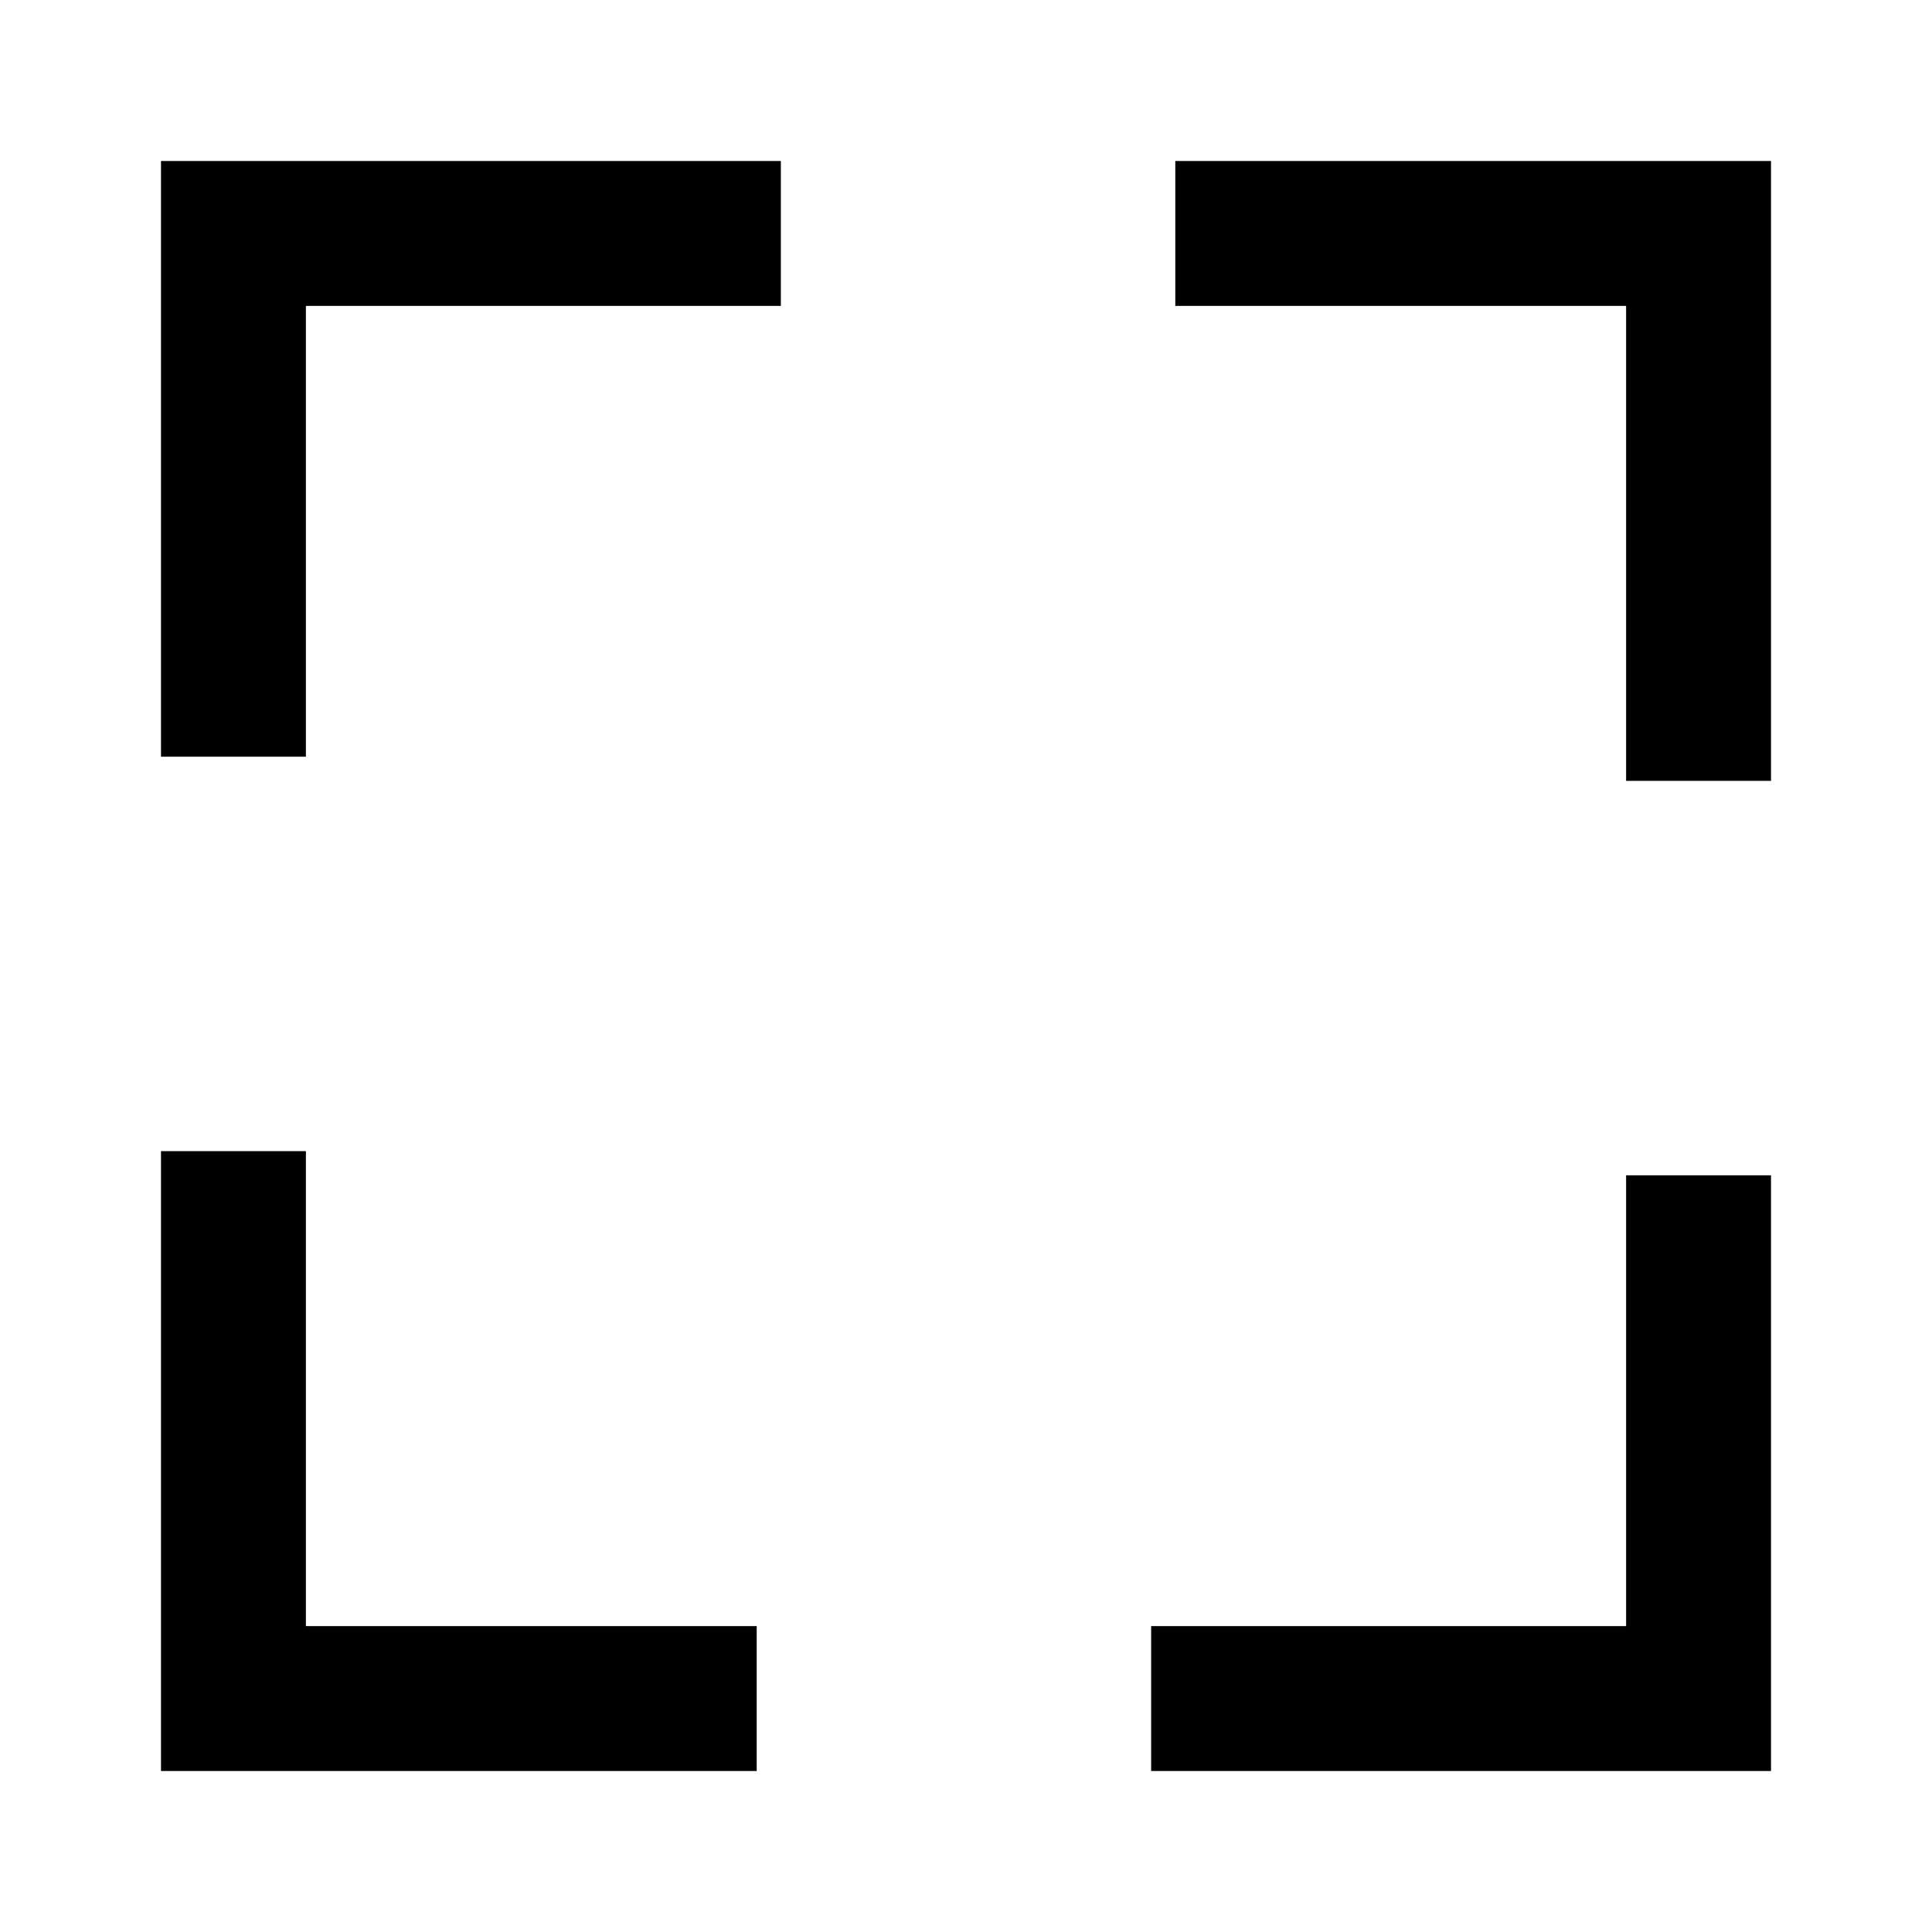 <?xml version="1.0" encoding="utf-8"?>
<!-- Generator: Adobe Illustrator 24.3.0, SVG Export Plug-In . SVG Version: 6.00 Build 0)  -->
<svg xmlns="http://www.w3.org/2000/svg" xmlns:xlink="http://www.w3.org/1999/xlink" version="1.1" id="Layer_1" x="0px" y="0px" viewBox="0 0 24 24" style="enable-background:new 0 0 24 24;" xml:space="preserve">
<g>
	<polygon points="2,9.4 3.8,9.4 3.8,3.8 9.7,3.8 9.7,2 2,2  "/>
	<polygon points="3.8,14.3 2,14.3 2,22 9.4,22 9.4,20.2 3.8,20.2  "/>
	<polygon points="20.2,20.2 14.3,20.2 14.3,22 22,22 22,14.6 20.2,14.6  "/>
	<polygon points="14.6,2 14.6,3.8 20.2,3.8 20.2,9.7 22,9.7 22,2  "/>
</g>
</svg>
